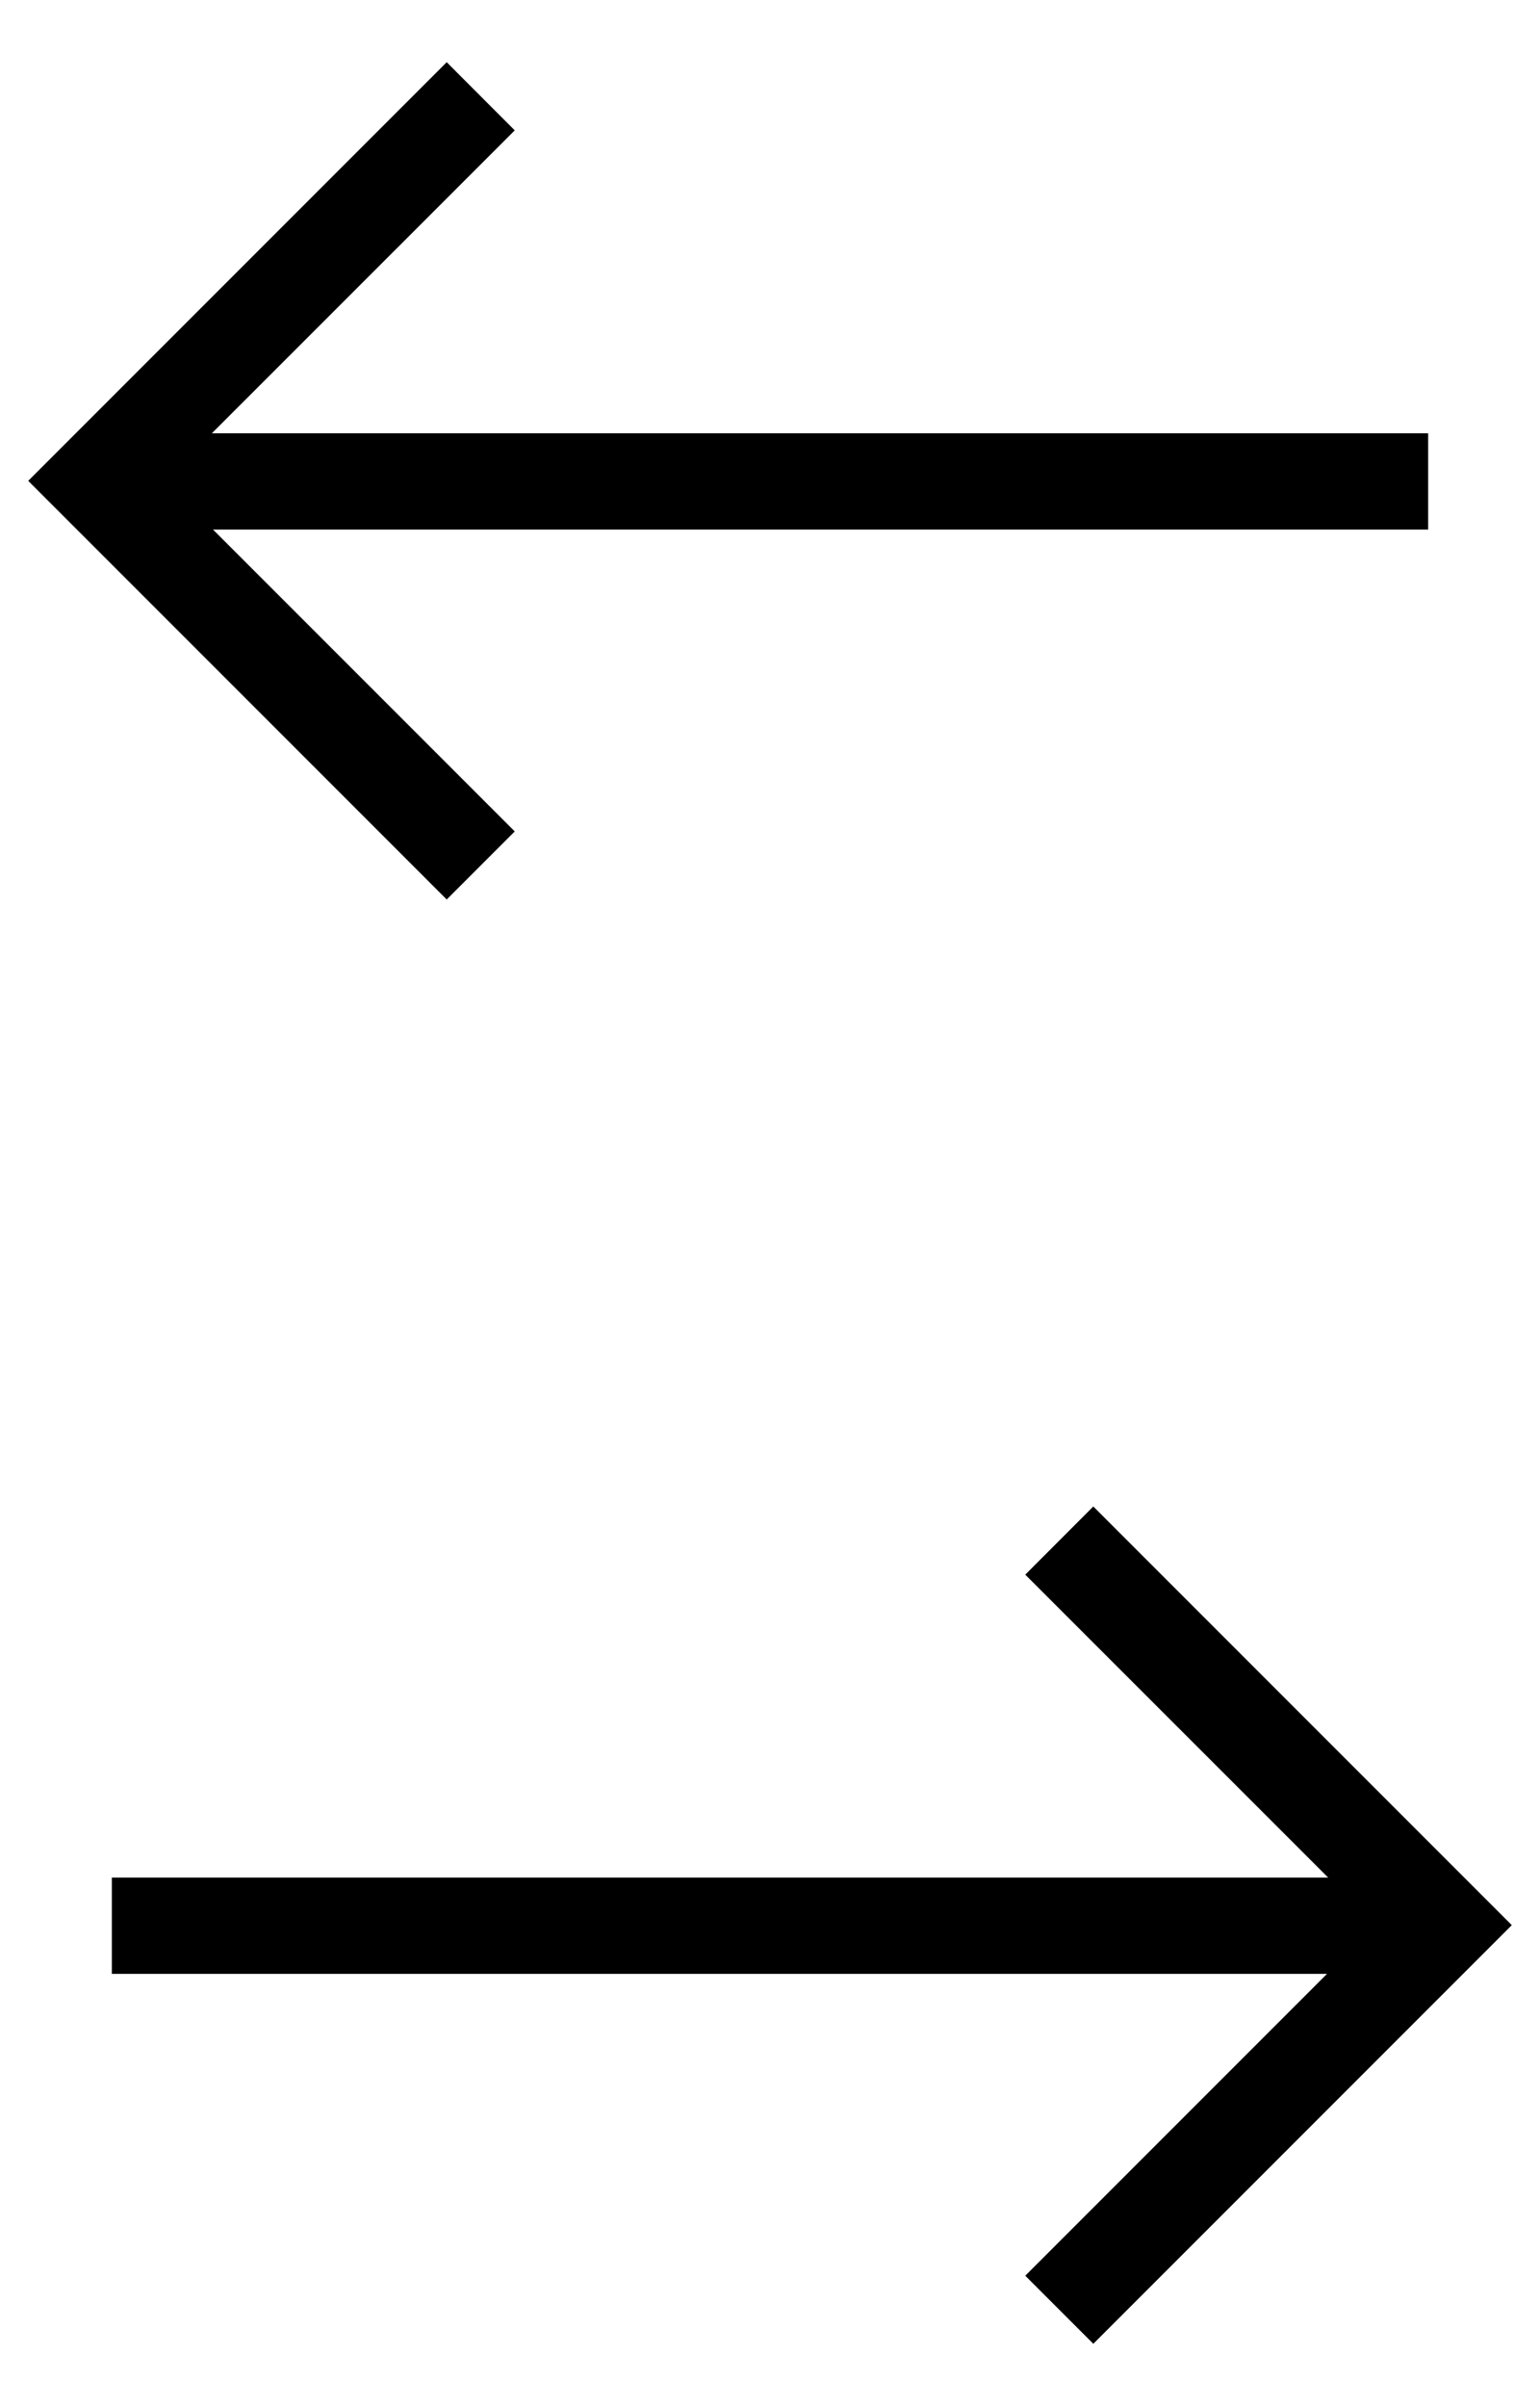 <?xml version="1.0" encoding="UTF-8"?>
<svg width="16px" height="25px" viewBox="0 0 16 25" version="1.1" xmlns="http://www.w3.org/2000/svg" xmlns:xlink="http://www.w3.org/1999/xlink">
    <!-- Generator: Sketch 60 (88103) - https://sketch.com -->
    <title>btn_slider01</title>
    <desc>Created with Sketch.</desc>
    <g id="export" stroke="none" stroke-width="1" fill="none" fill-rule="evenodd">
        <g id="Artboard" transform="translate(-656, -390)" fill="#000000" fill-rule="nonzero">
            <g id="btn_slider01" transform="translate(657, 391)">
                <g id="02.btn/icon/arrow/L">
                    <polygon id="Path-4" points="13.838 3.5 13.838 4.5 0 4.5 0 3.5"></polygon>
                    <polygon id="Path-2" points="3.641 -0.354 4.348 0.354 0.707 3.994 4.348 7.635 3.641 8.342 -0.707 3.994"></polygon>
                </g>
                <g id="02.btn/icon/arrow/L" transform="translate(7, 19) scale(-1, 1) translate(-7, -19) translate(0, 15)">
                    <polygon id="Path-4" points="13.838 3.5 13.838 4.5 0 4.5 0 3.5"></polygon>
                    <polygon id="Path-2" points="3.641 -0.354 4.348 0.354 0.707 3.994 4.348 7.635 3.641 8.342 -0.707 3.994"></polygon>
                </g>
            </g>
        </g>
    </g>
</svg>